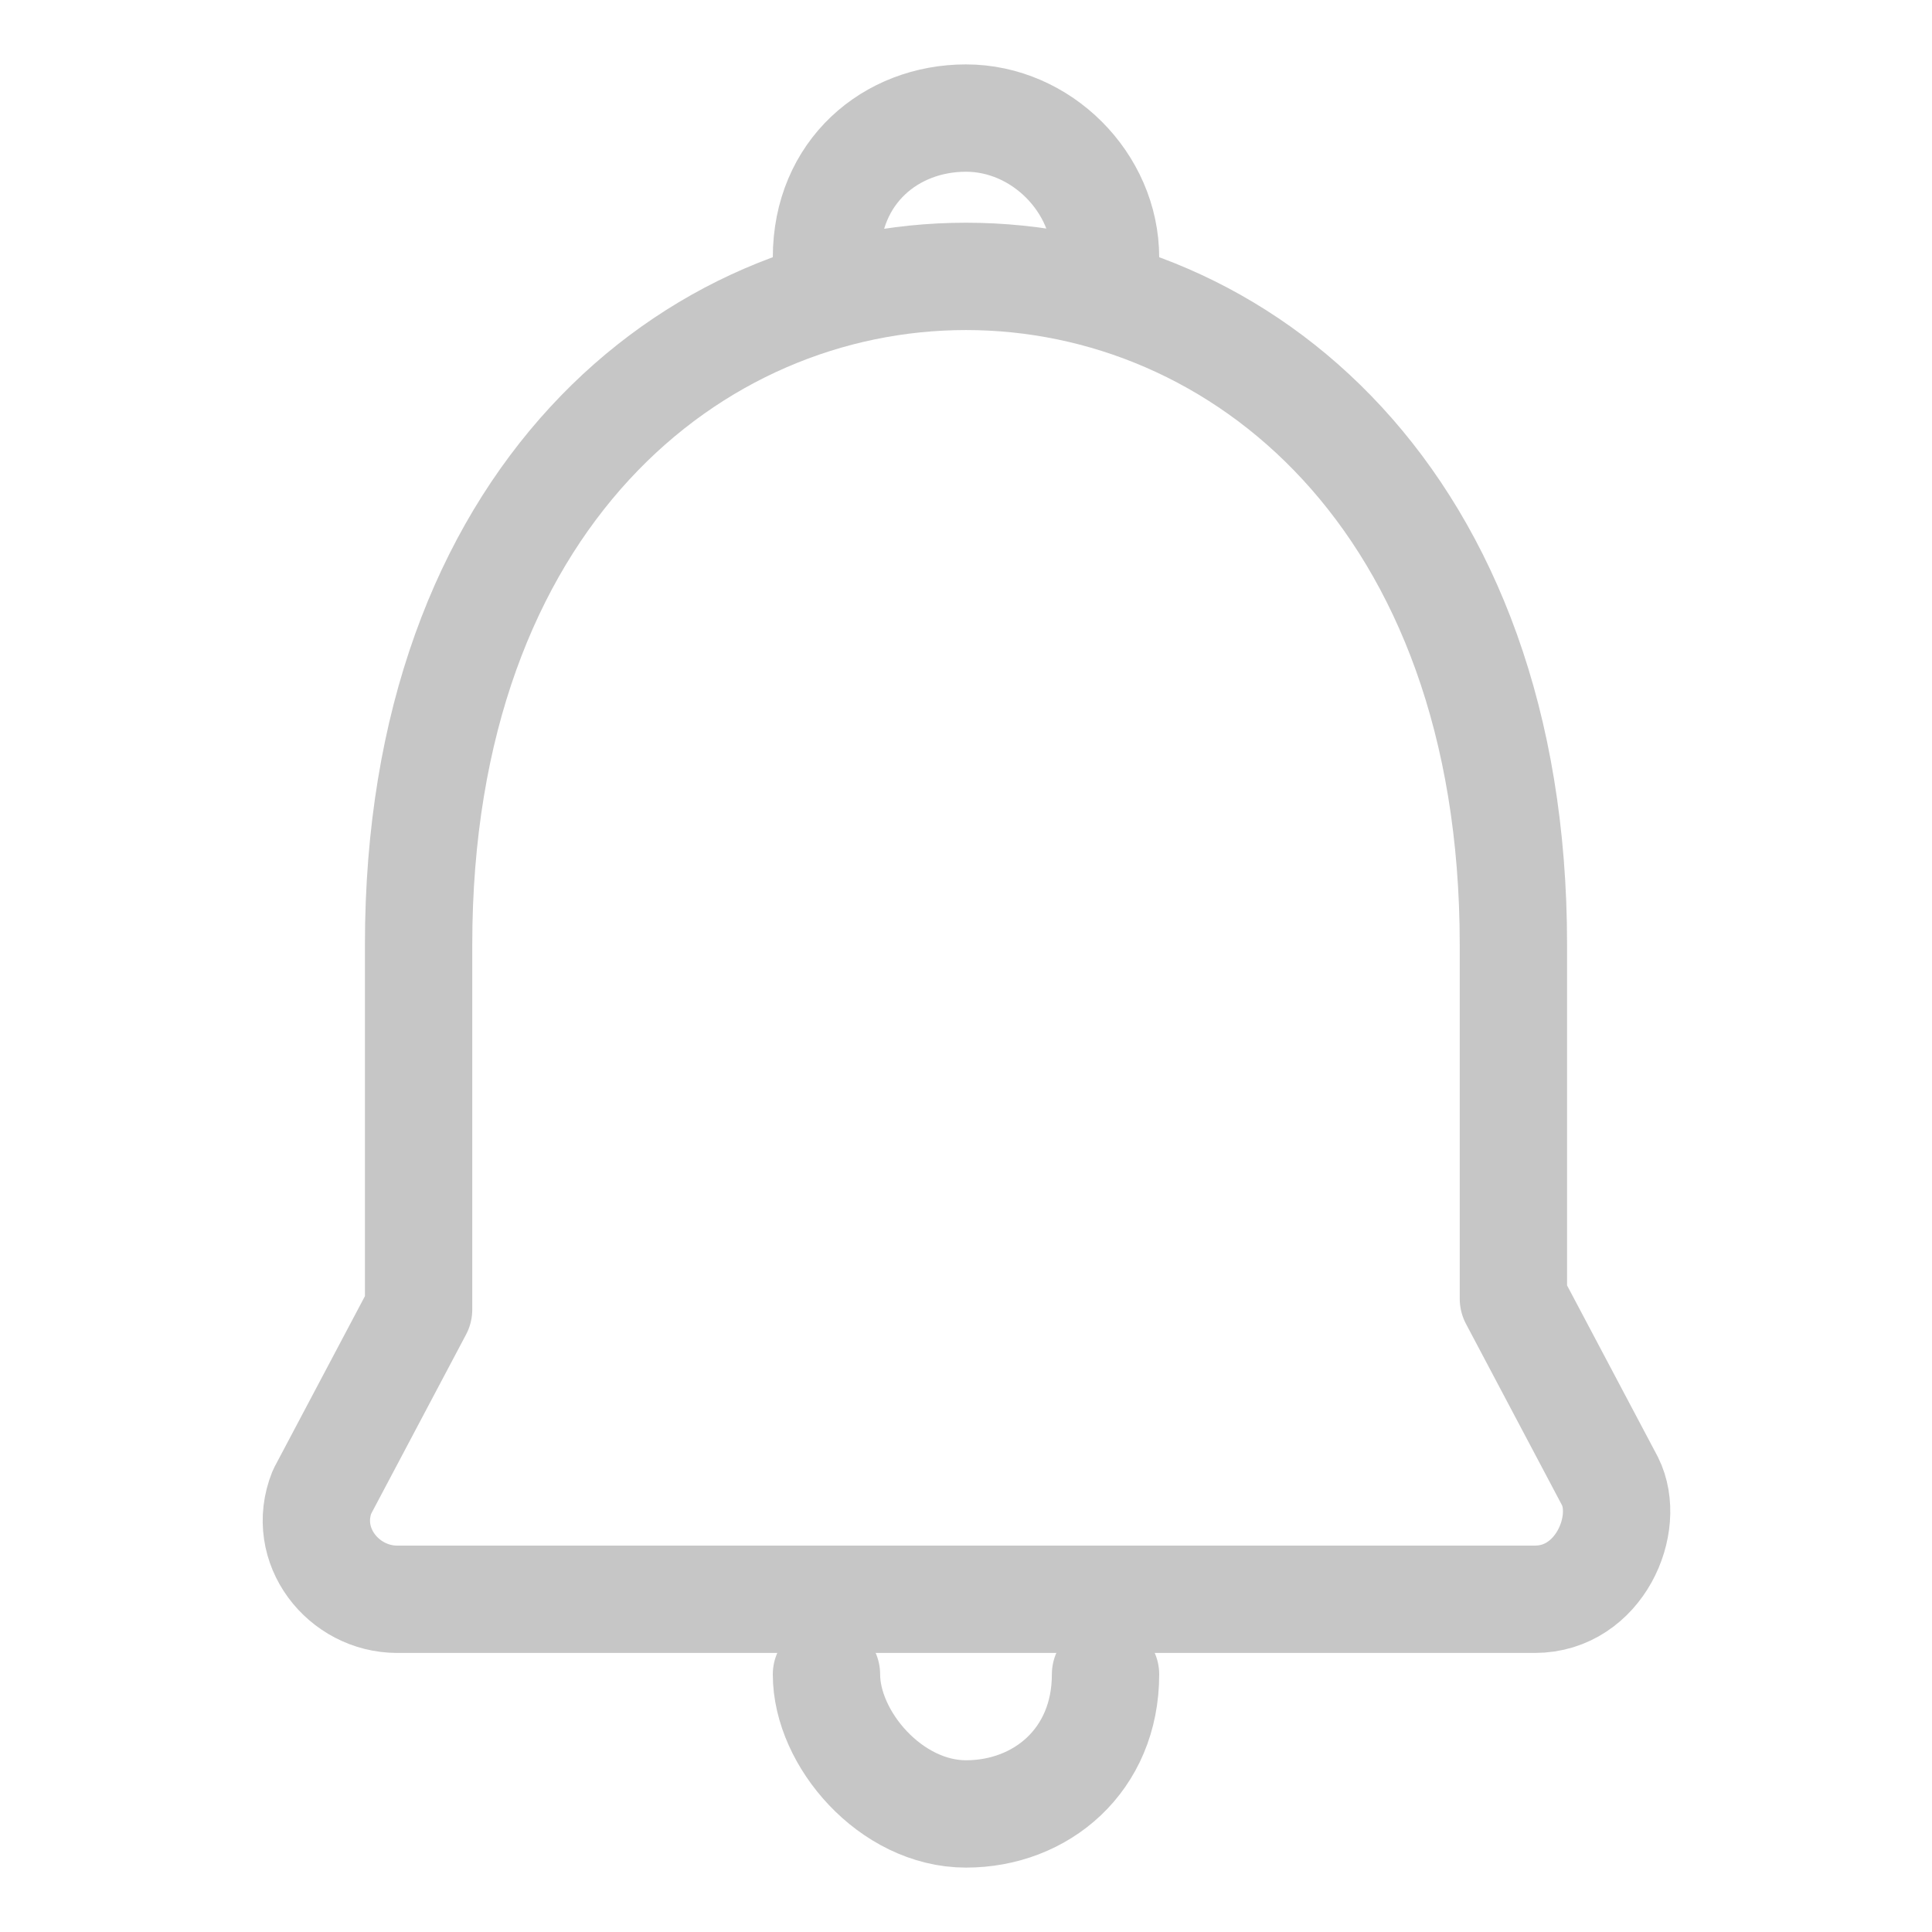 <?xml version="1.0" encoding="utf-8"?>
<!-- Generator: Adobe Illustrator 26.5.3, SVG Export Plug-In . SVG Version: 6.00 Build 0)  -->
<svg version="1.1" id="a" xmlns="http://www.w3.org/2000/svg" xmlns:xlink="http://www.w3.org/1999/xlink" x="0px" y="0px"
	 viewBox="0 0 18 18" style="enable-background:new 0 0 18 18;" xml:space="preserve">
<style type="text/css">
	.st0{fill:none;stroke:#C6C6C6;stroke-linecap:round;stroke-linejoin:round;}
</style>
<g>
	<path class="st0" d="M3.7,14.9h10.6c0.6,0,0.9-0.7,0.7-1.1l-0.9-1.7V8.8c0-8.3-10.2-8.3-10.2,0v3.4L3,13.9
		C2.8,14.4,3.2,14.9,3.7,14.9z"/>
	<path class="st0" d="M10.3,15.6c0,0.8-0.6,1.3-1.3,1.3s-1.3-0.7-1.3-1.3"/>
	<path class="st0" d="M7.7,2.4c0-0.8,0.6-1.3,1.3-1.3s1.3,0.6,1.3,1.3"/>
</g>
</svg>

